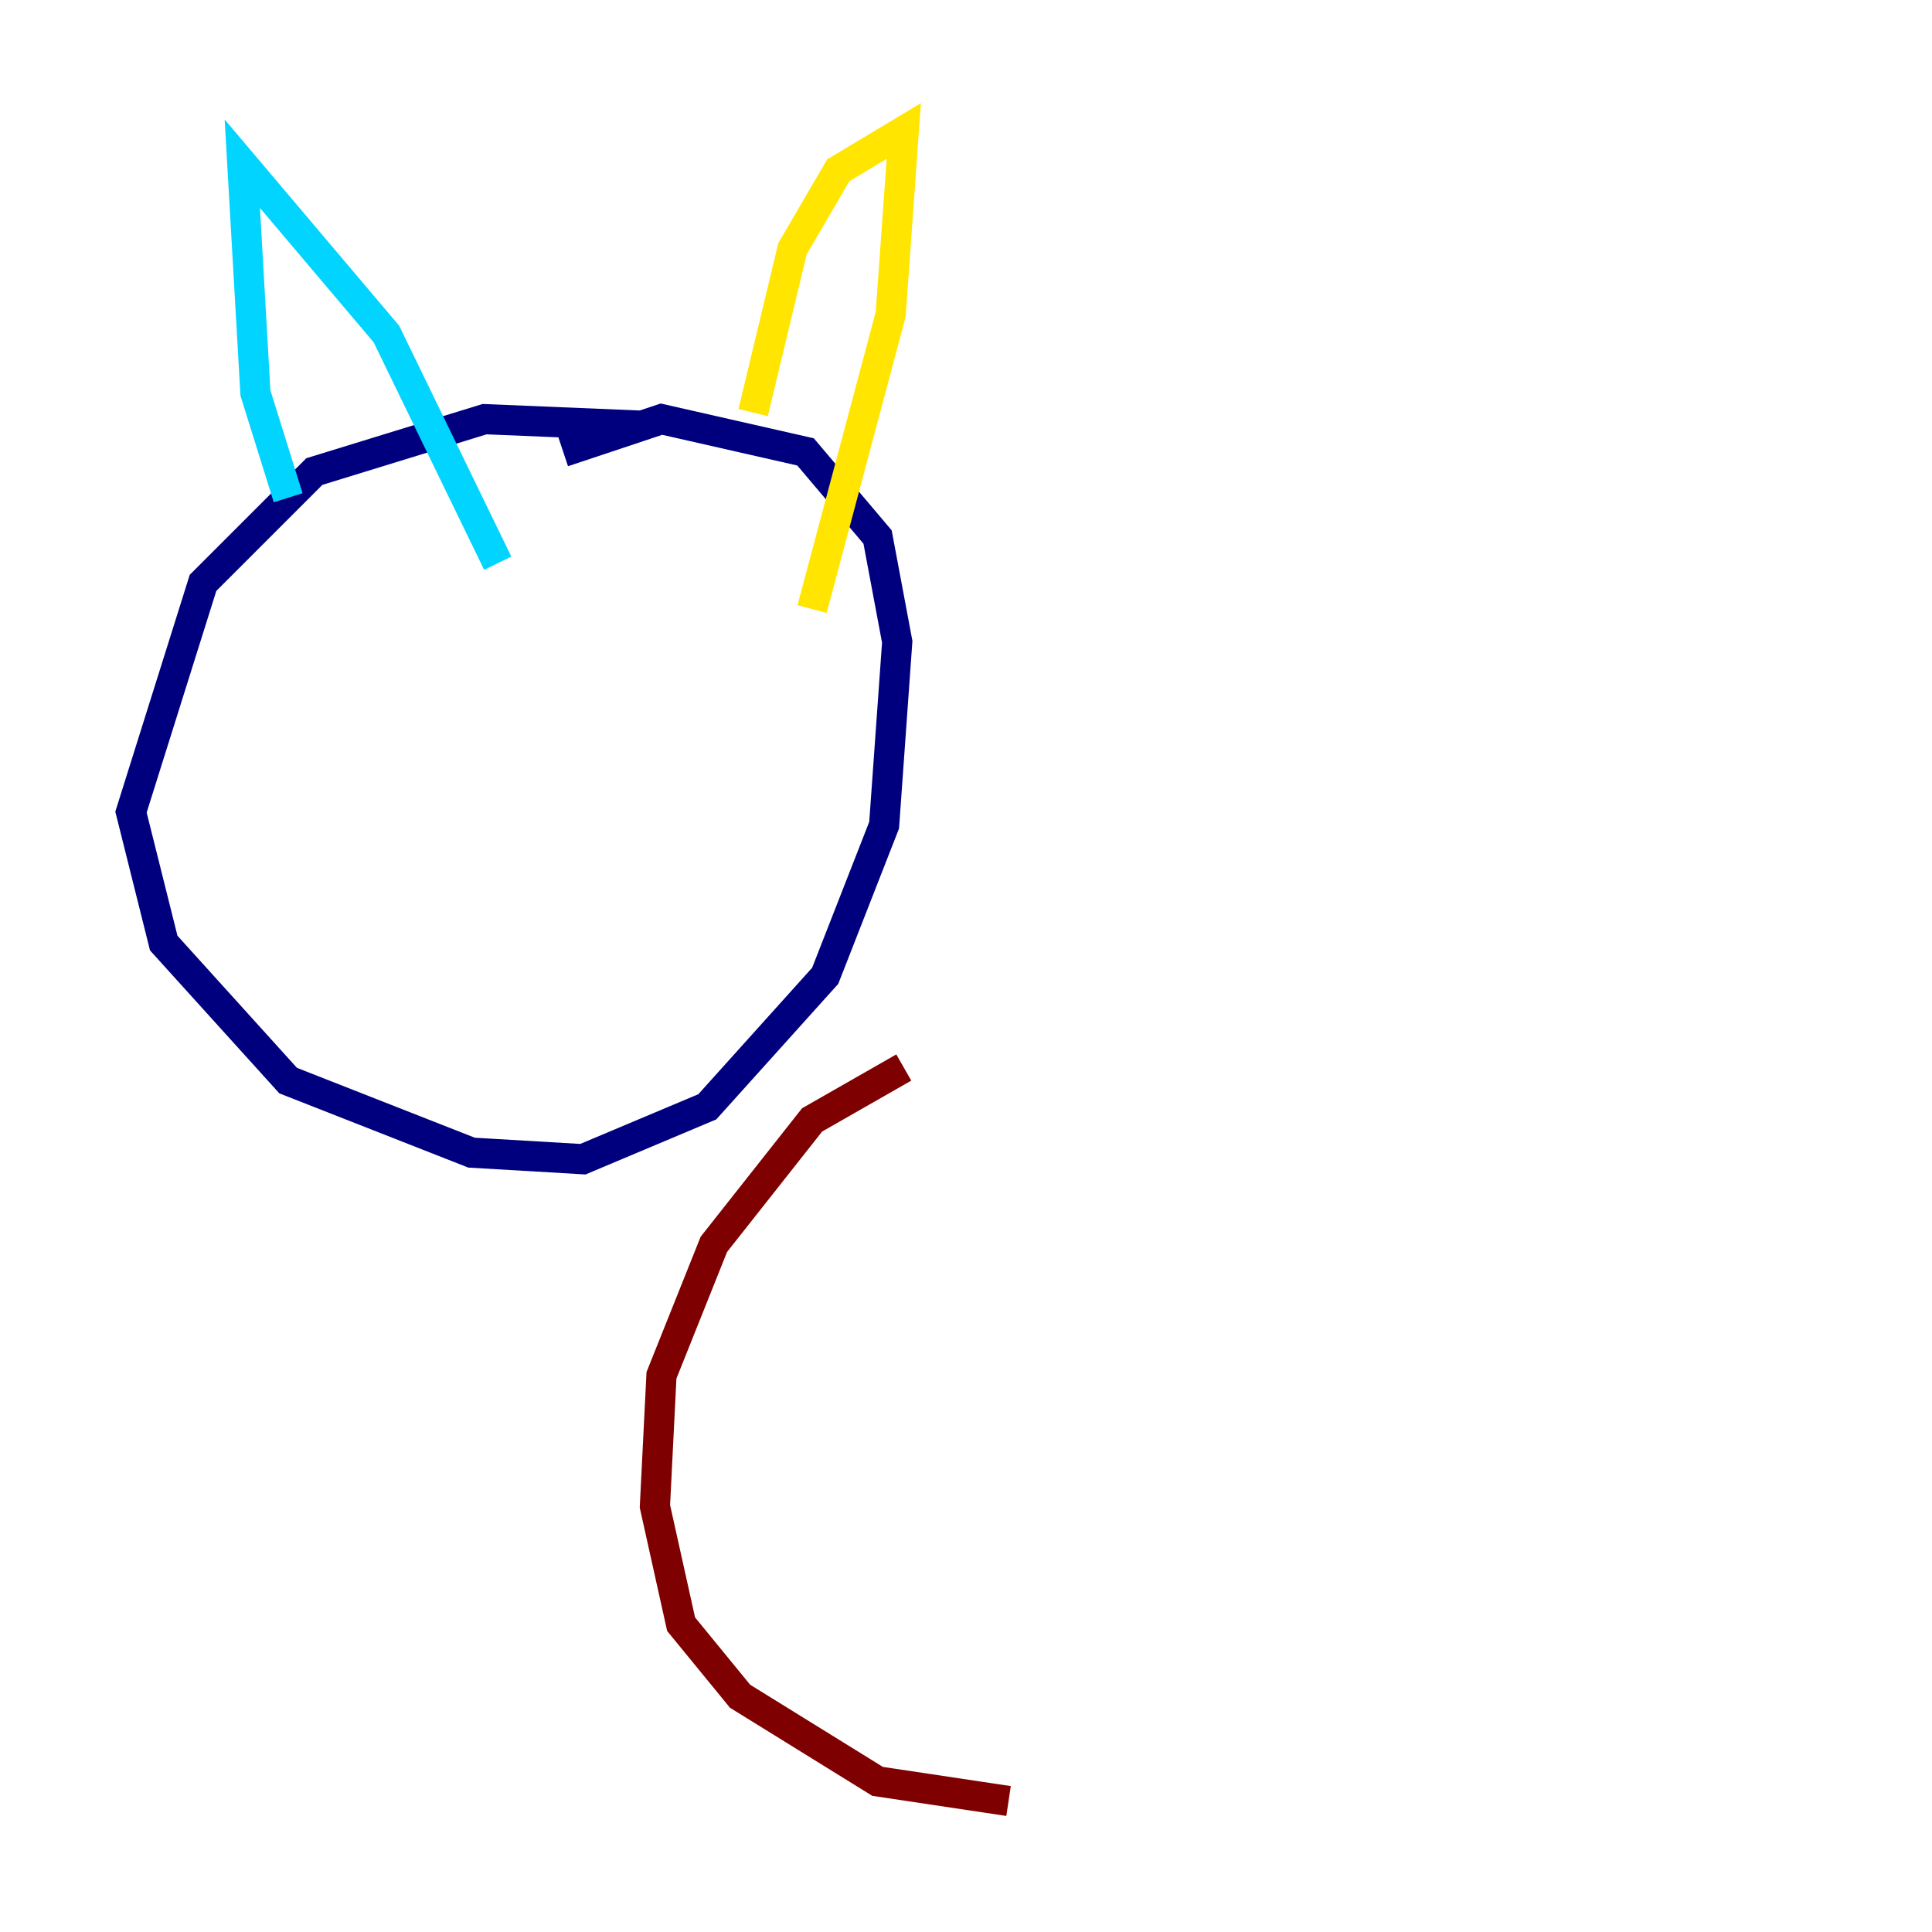<?xml version="1.0" encoding="utf-8" ?>
<svg baseProfile="tiny" height="128" version="1.2" viewBox="0,0,128,128" width="128" xmlns="http://www.w3.org/2000/svg" xmlns:ev="http://www.w3.org/2001/xml-events" xmlns:xlink="http://www.w3.org/1999/xlink"><defs /><polyline fill="none" points="42.522,28.203 32.108,27.77 20.827,31.241 13.451,38.617 8.678,53.803 10.848,62.481 19.091,71.593 31.241,76.366 38.617,76.8 46.861,73.329 54.671,64.651 58.576,54.671 59.444,42.522 58.142,35.58 53.37,29.939 43.824,27.77 37.315,29.939" stroke="#00007f" stroke-width="2" /><polyline fill="none" points="19.091,32.976 16.922,26.034 16.054,10.848 25.6,22.129 32.976,37.315" stroke="#00d4ff" stroke-width="2" /><polyline fill="none" points="49.898,27.336 52.502,16.488 55.539,11.281 59.878,8.678 59.01,20.827 53.803,40.352" stroke="#ffe500" stroke-width="2" /><polyline fill="none" points="59.878,70.725 53.803,74.197 47.295,82.441 43.824,91.119 43.39,99.797 45.125,107.607 49.031,112.38 58.142,118.02 66.82,119.322" stroke="#7f0000" stroke-width="2" /></svg>